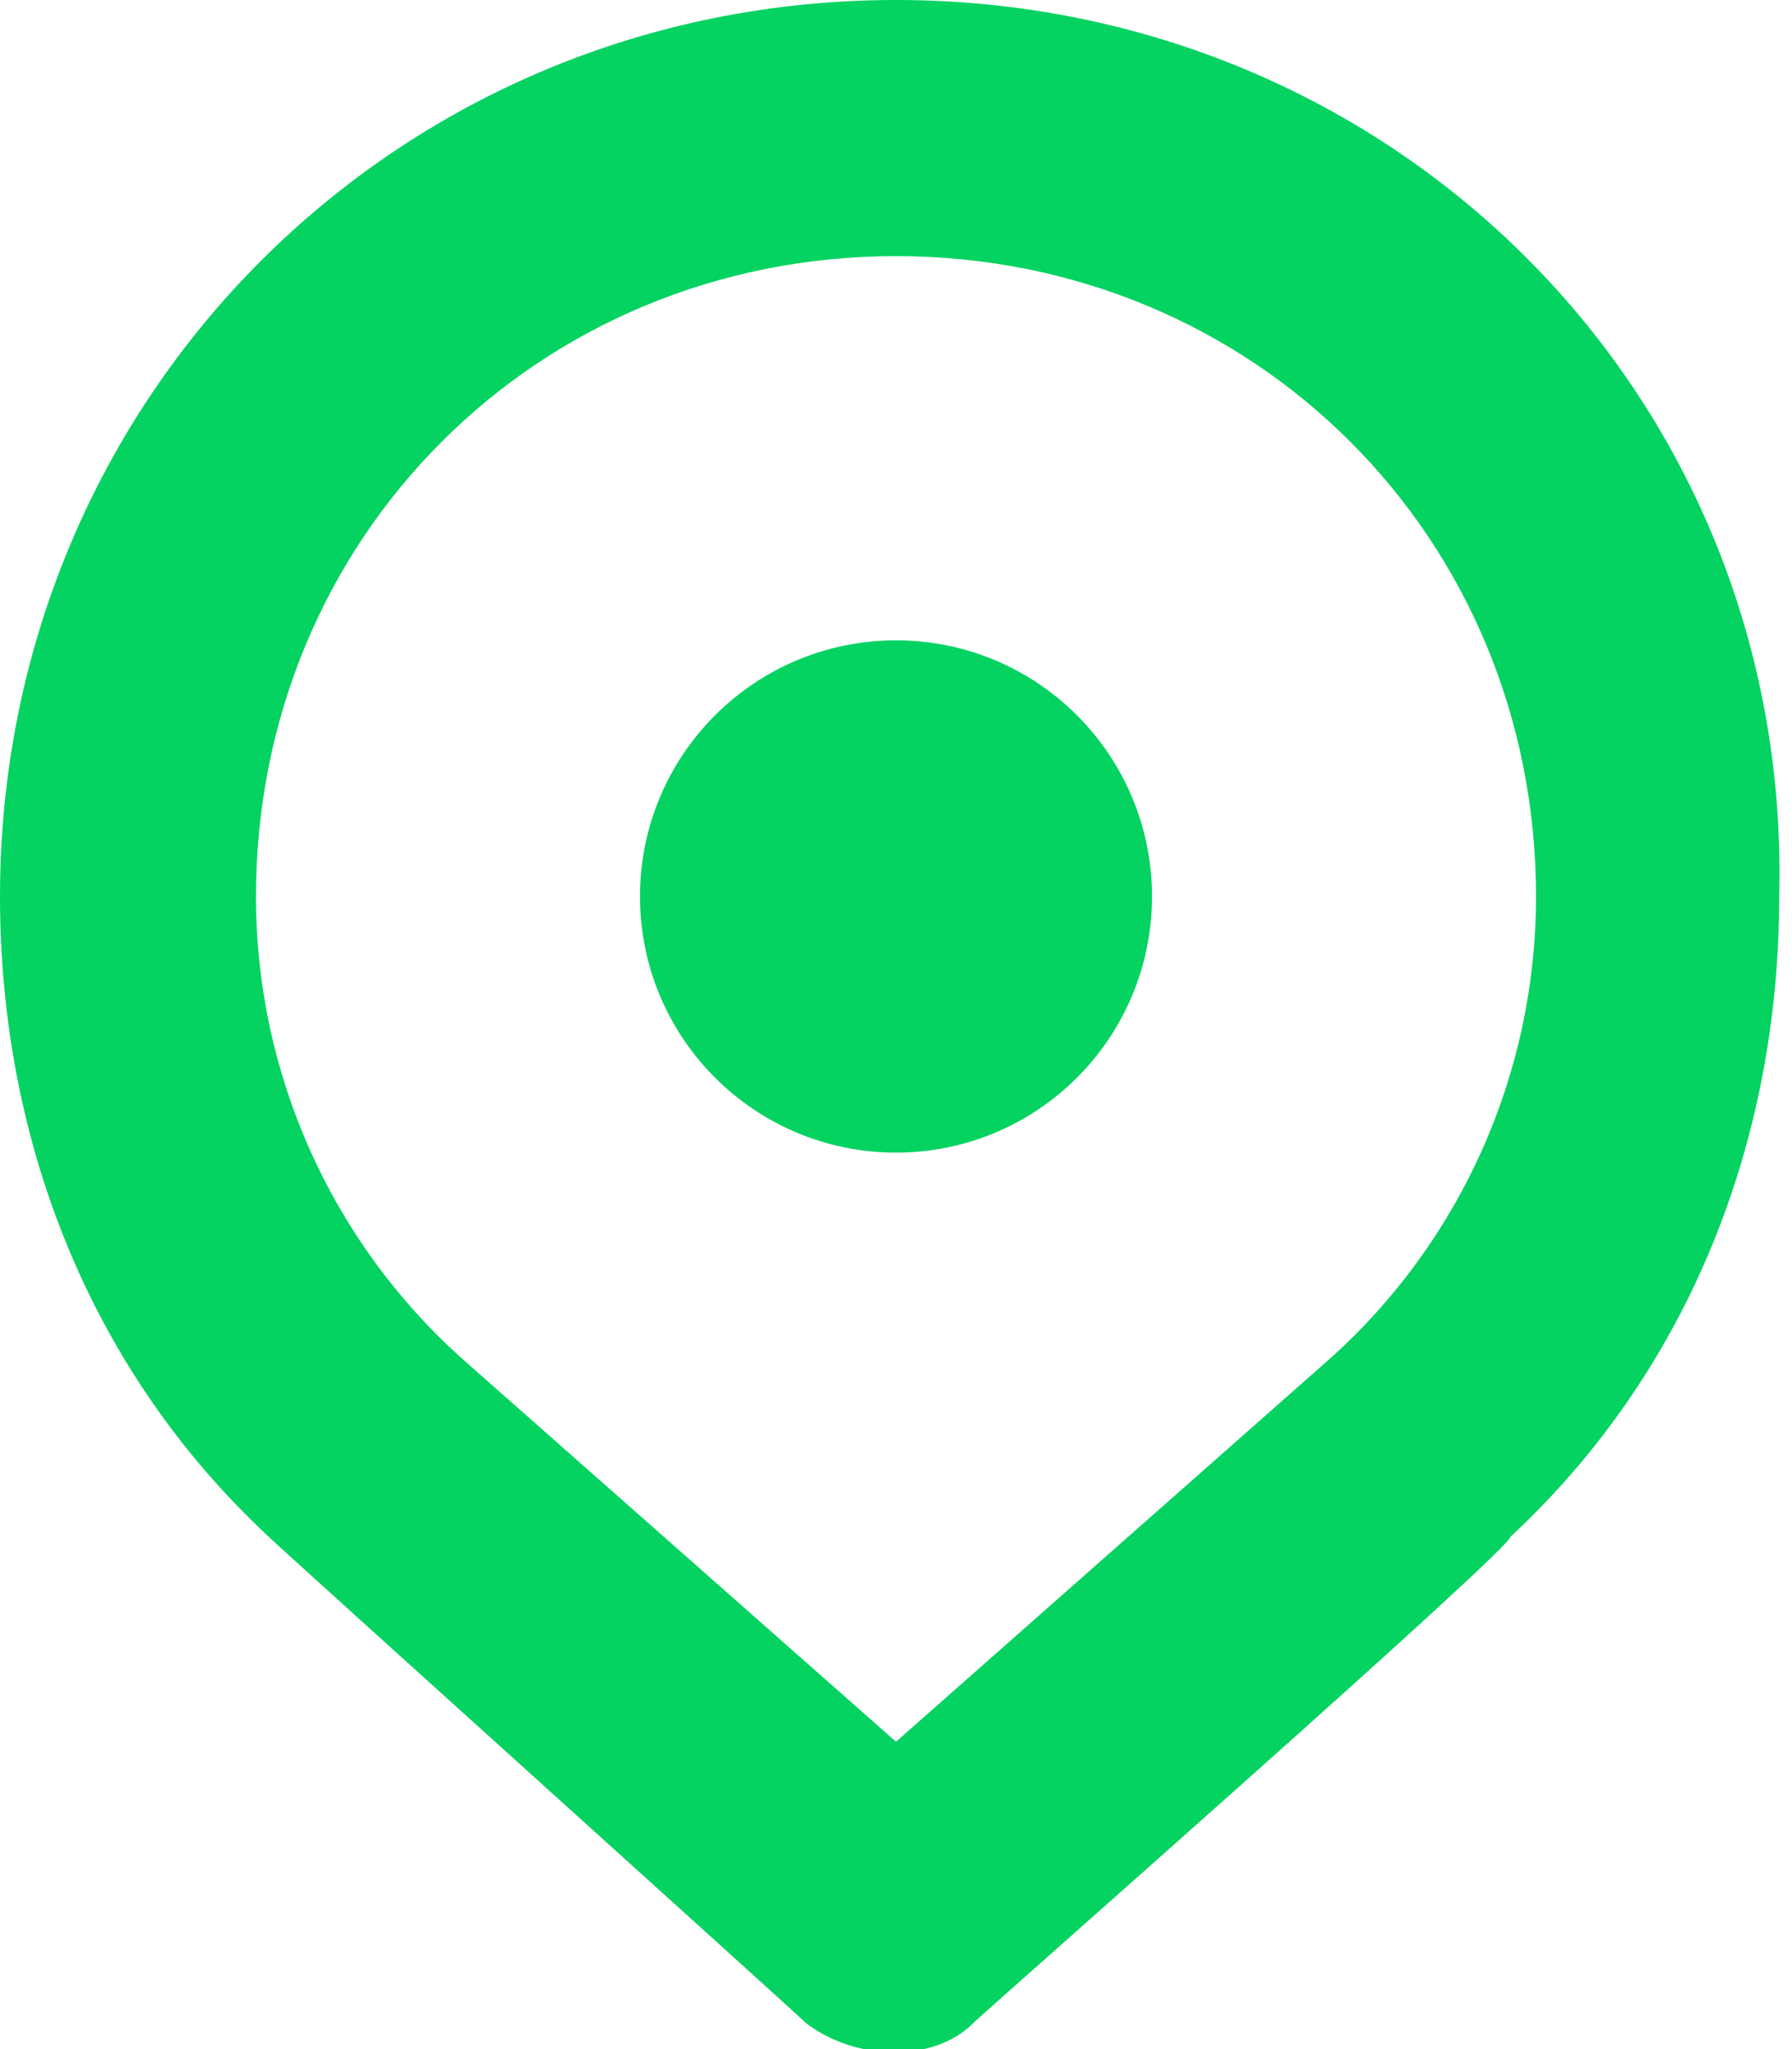 <?xml version="1.0" encoding="UTF-8"?>
<svg width="14px" height="16px" viewBox="0 0 14 16" version="1.1" xmlns="http://www.w3.org/2000/svg" xmlns:xlink="http://www.w3.org/1999/xlink">
    <!-- Generator: Sketch 50.2 (55047) - http://www.bohemiancoding.com/sketch -->
    <title>Group</title>
    <desc>Created with Sketch.</desc>
    <defs></defs>
    <g id="Page-1" stroke="none" stroke-width="1" fill="none" fill-rule="evenodd">
        <g id="TWITTER-PROFILE-2018" transform="translate(-132, -692)" fill="#04D361">
            <g id="Profile" transform="translate(0, 341)">
                <g id="Quick-informations" transform="translate(129, 350)">
                    <g id="Place" transform="translate(3, 0)">
                        <g id="Group" transform="translate(0, 1)">
                            <path d="M7,0 C3.1,0 0,3.1 0,7 C0,8.9 0.7,10.7 2.1,12 C2.2,12.1 6.2,15.7 6.3,15.8 C6.7,16.1 7.3,16.1 7.6,15.8 C7.7,15.7 11.8,12.1 11.8,12 C13.2,10.7 13.9,8.9 13.9,7 C14,3.1 10.9,0 7,0 Z M10.4,10.6 C10.4,10.6 10.4,10.7 10.4,10.6 L7,13.6 L3.6,10.6 C3.6,10.6 3.6,10.6 3.6,10.6 C2.6,9.7 2,8.4 2,7 C2,4.2 4.2,2 7,2 C9.8,2 12,4.2 12,7 C12,8.4 11.4,9.7 10.4,10.6 Z" id="Shape" fill-rule="nonzero"></path>
                            <circle id="Oval-3" cx="7" cy="7" r="2"></circle>
                        </g>
                    </g>
                </g>
            </g>
        </g>
    </g>
</svg>